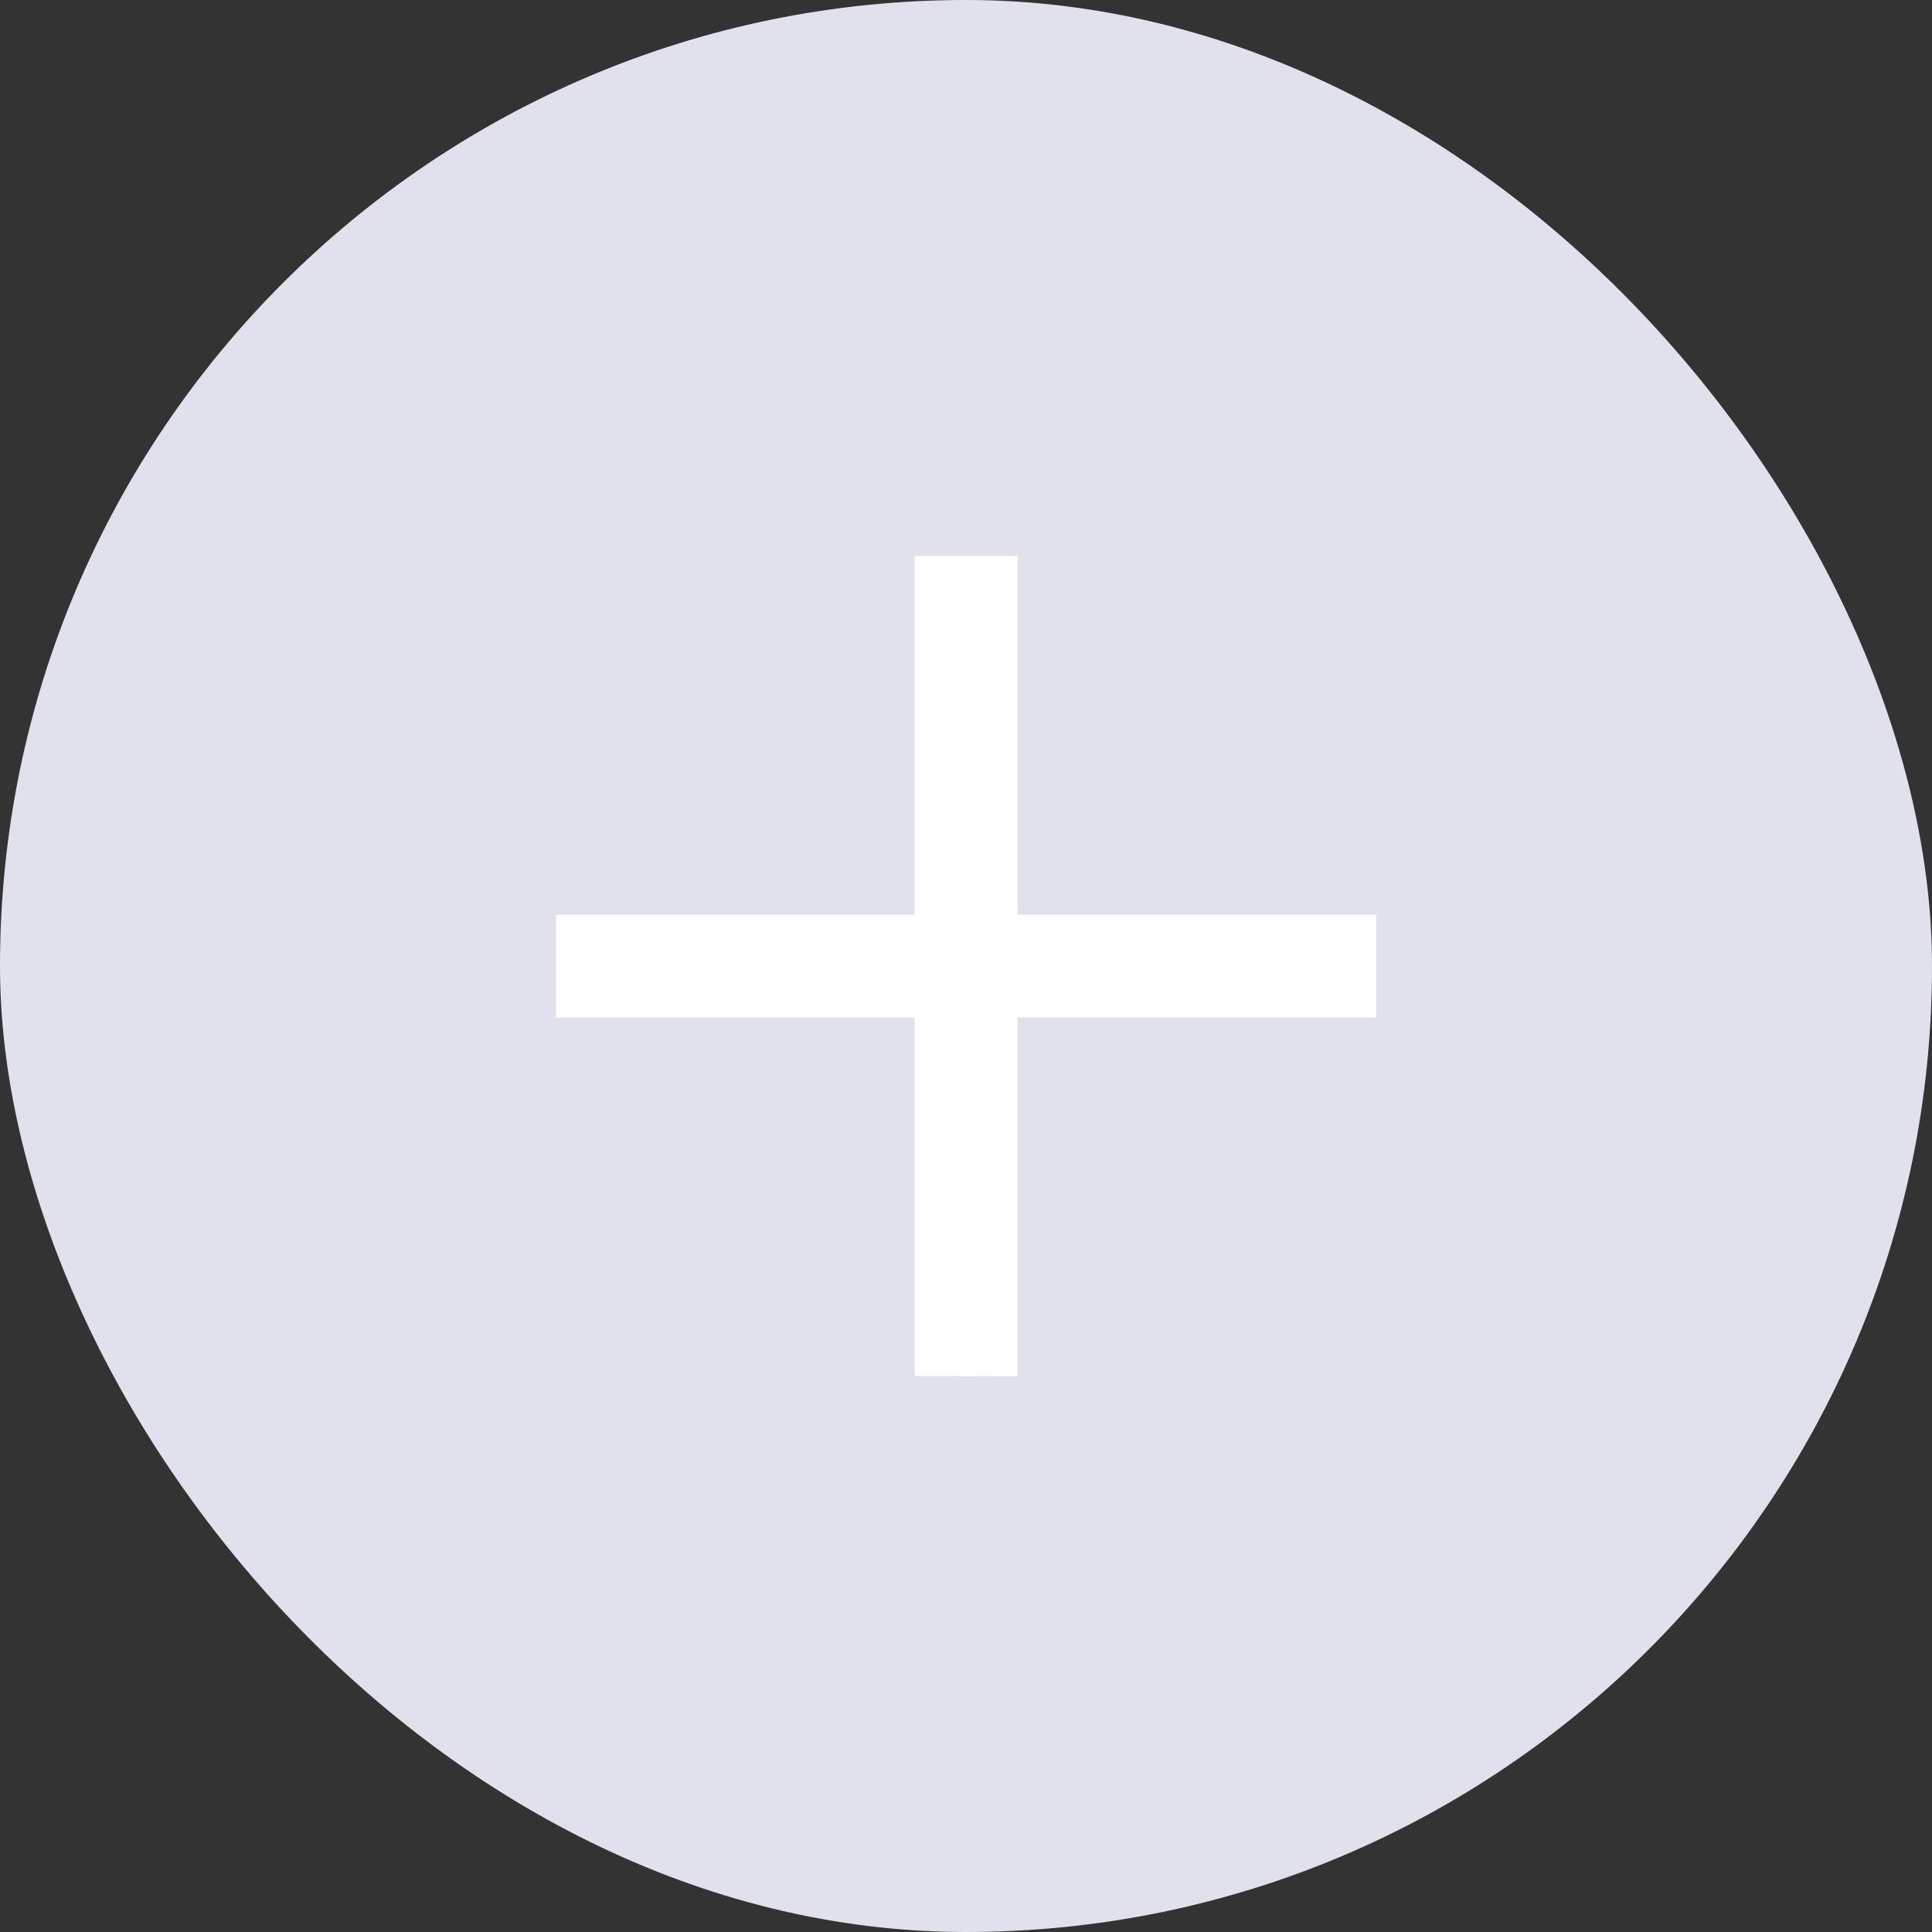 <svg xmlns="http://www.w3.org/2000/svg" width="33.07" height="33.07" viewBox="0 0 33.07 33.07"><rect x="0" y="0" width="33.07" height="33.07" fill="#333333" stroke="none"/><defs><style>.a{fill:#e1e1ed;}.b{fill:#fff;}</style></defs><g transform="translate(-282.465 -1137.465)"><rect class="a" width="33.07" height="33.07" rx="16.535" transform="translate(282.465 1137.465)"/><path class="b" d="M6.14,14.036V7.9H0V6.141H6.14V0H7.9V6.141h6.14V7.9H7.9v6.141Z" transform="translate(291.982 1146.982)"/></g></svg>